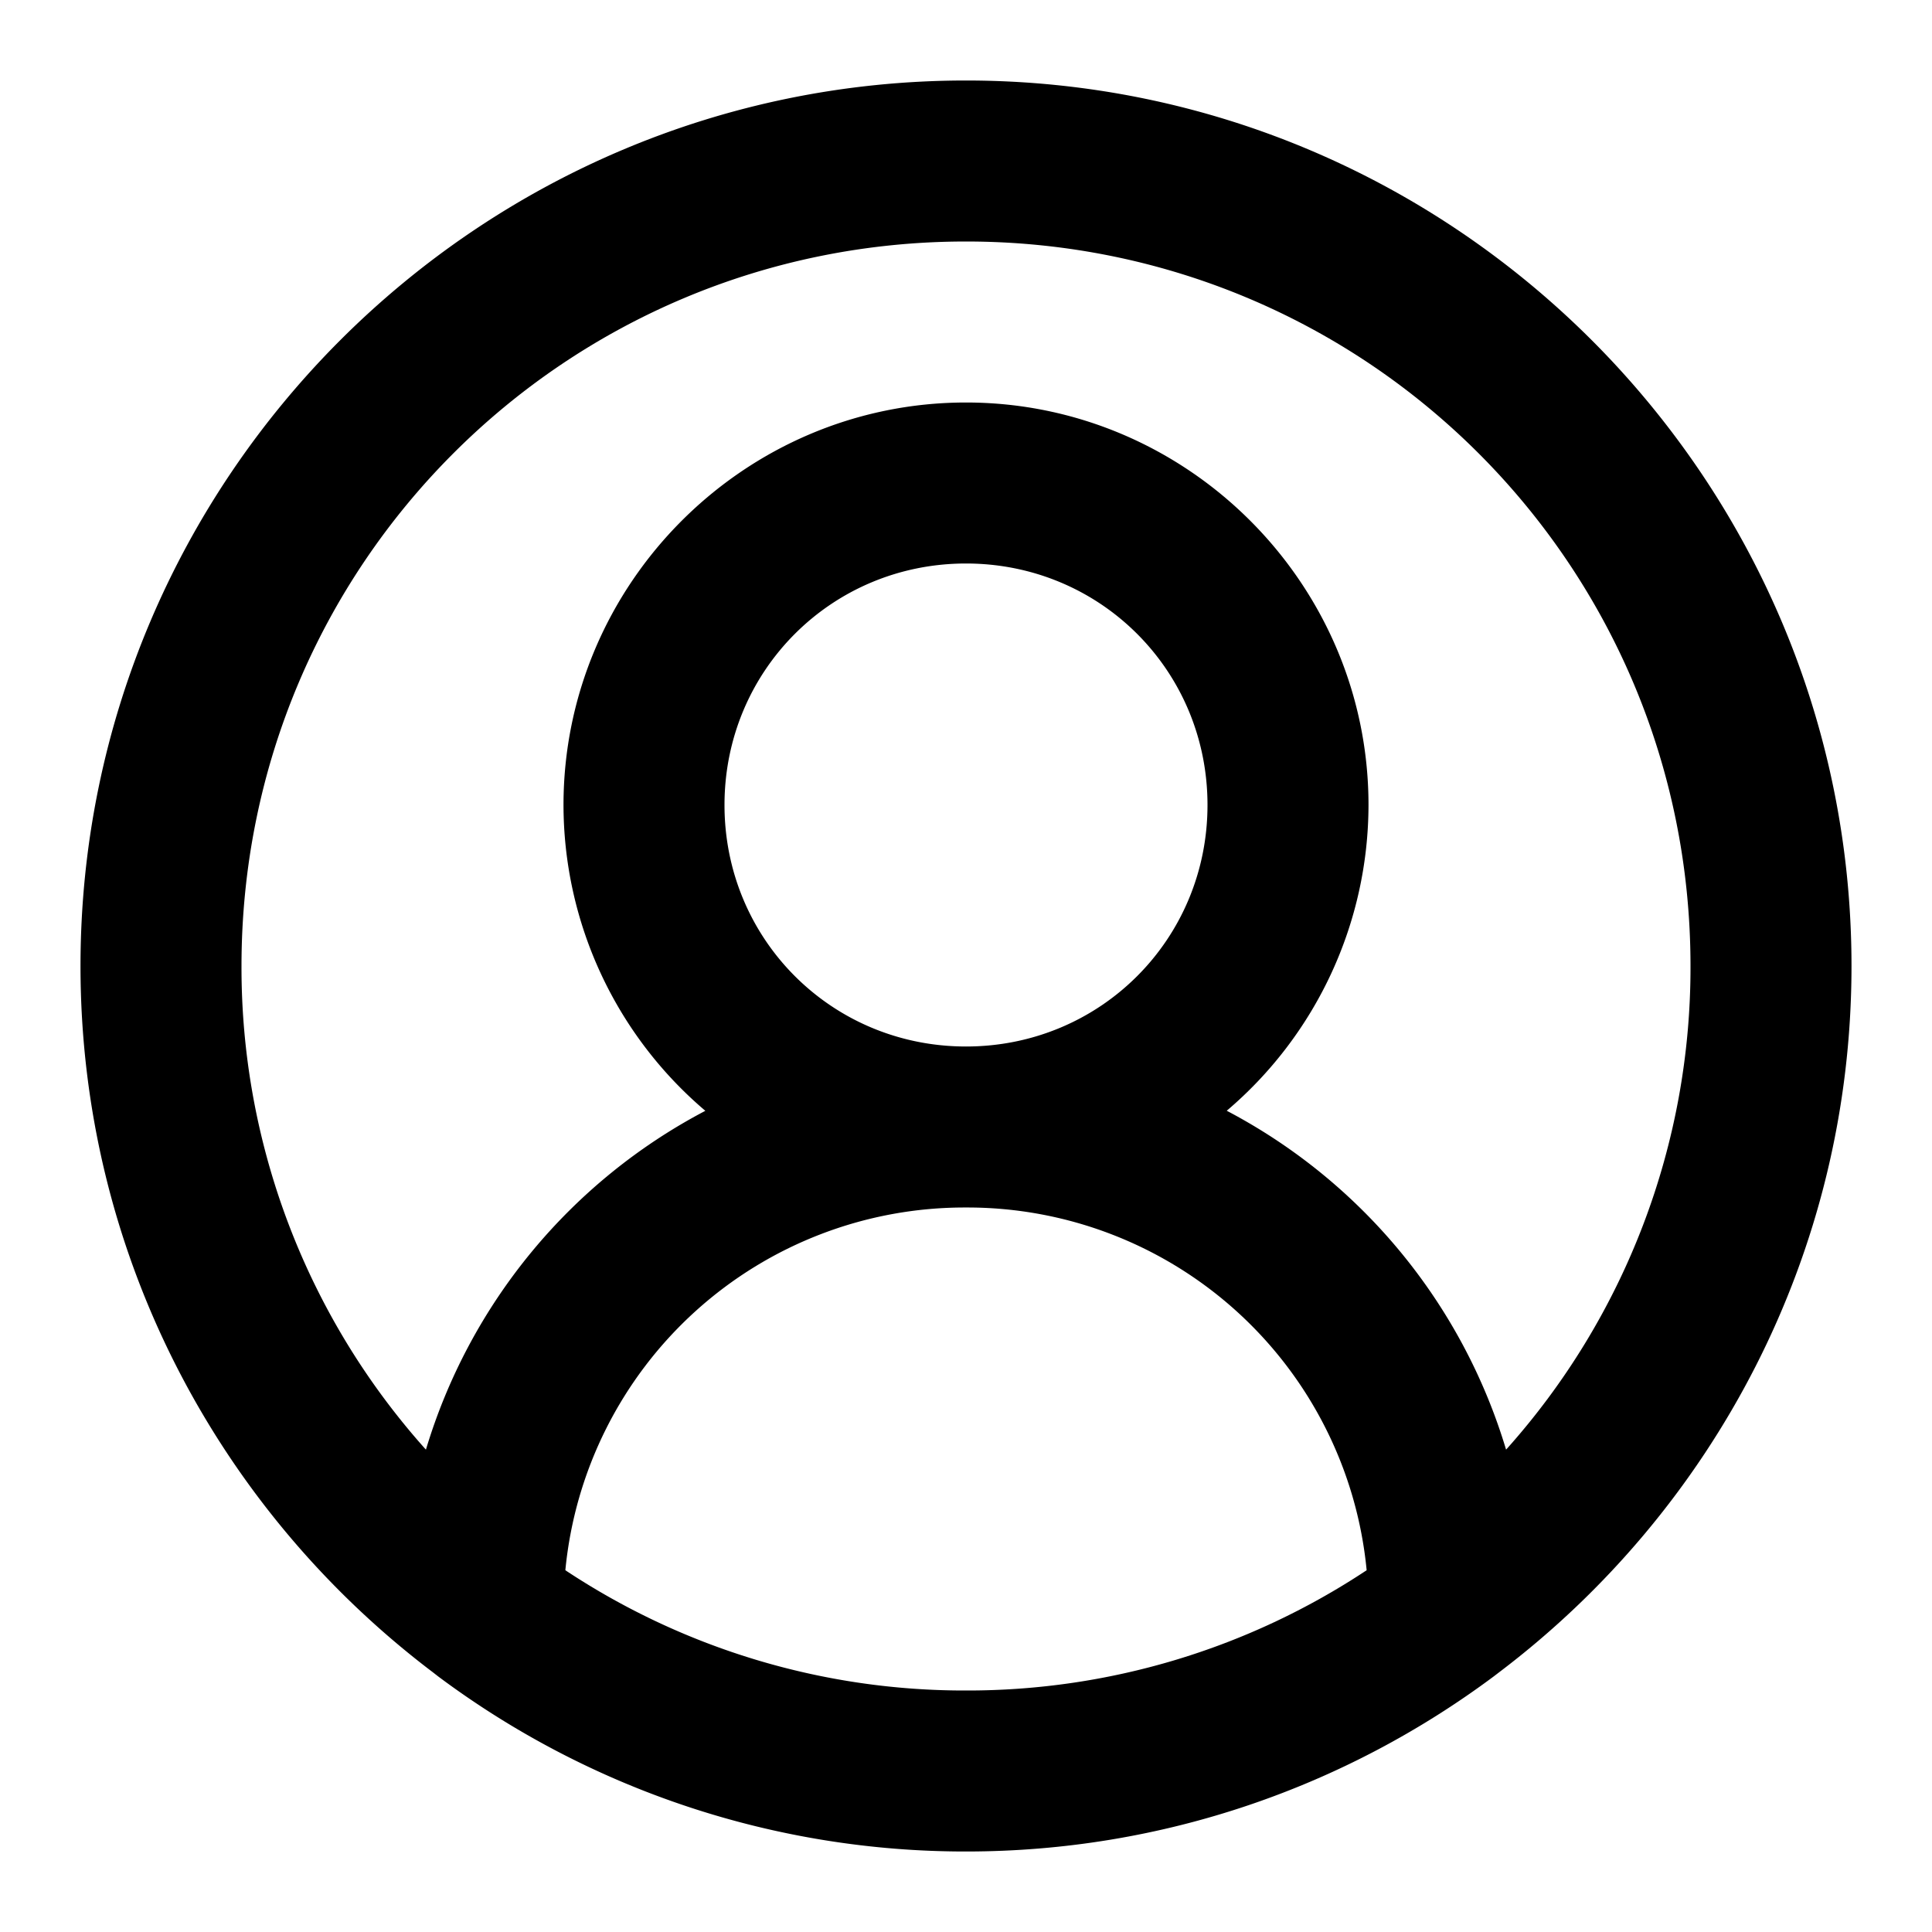 <svg xmlns="http://www.w3.org/2000/svg" width="24" height="24" viewBox="0 0 24 24"><path d="M12 1C5.937 1 1 5.937 1 12c0 3.58 1.722 6.765 4.379 8.775l.064.05A10.94 10.94 0 0 0 12 23c2.455 0 4.724-.81 6.557-2.176l.064-.049C21.278 18.765 23 15.58 23 12c0-6.063-4.937-11-11-11zm0 2c4.982 0 9 4.018 9 9a8.97 8.97 0 0 1-2.291 6.008 7.04 7.04 0 0 0-3.47-4.21A4.99 4.99 0 0 0 17 10c0-2.75-2.25-5-5-5s-5 2.25-5 5a4.99 4.99 0 0 0 1.762 3.799 7.04 7.04 0 0 0-3.471 4.209A8.97 8.97 0 0 1 3 12c0-4.982 4.018-9 9-9zm0 4c1.669 0 3 1.331 3 3s-1.331 3-3 3-3-1.331-3-3 1.331-3 3-3zm0 8a4.983 4.983 0 0 1 4.977 4.506A8.97 8.97 0 0 1 12 21a8.97 8.97 0 0 1-4.977-1.494A4.983 4.983 0 0 1 12 15z"/></svg>